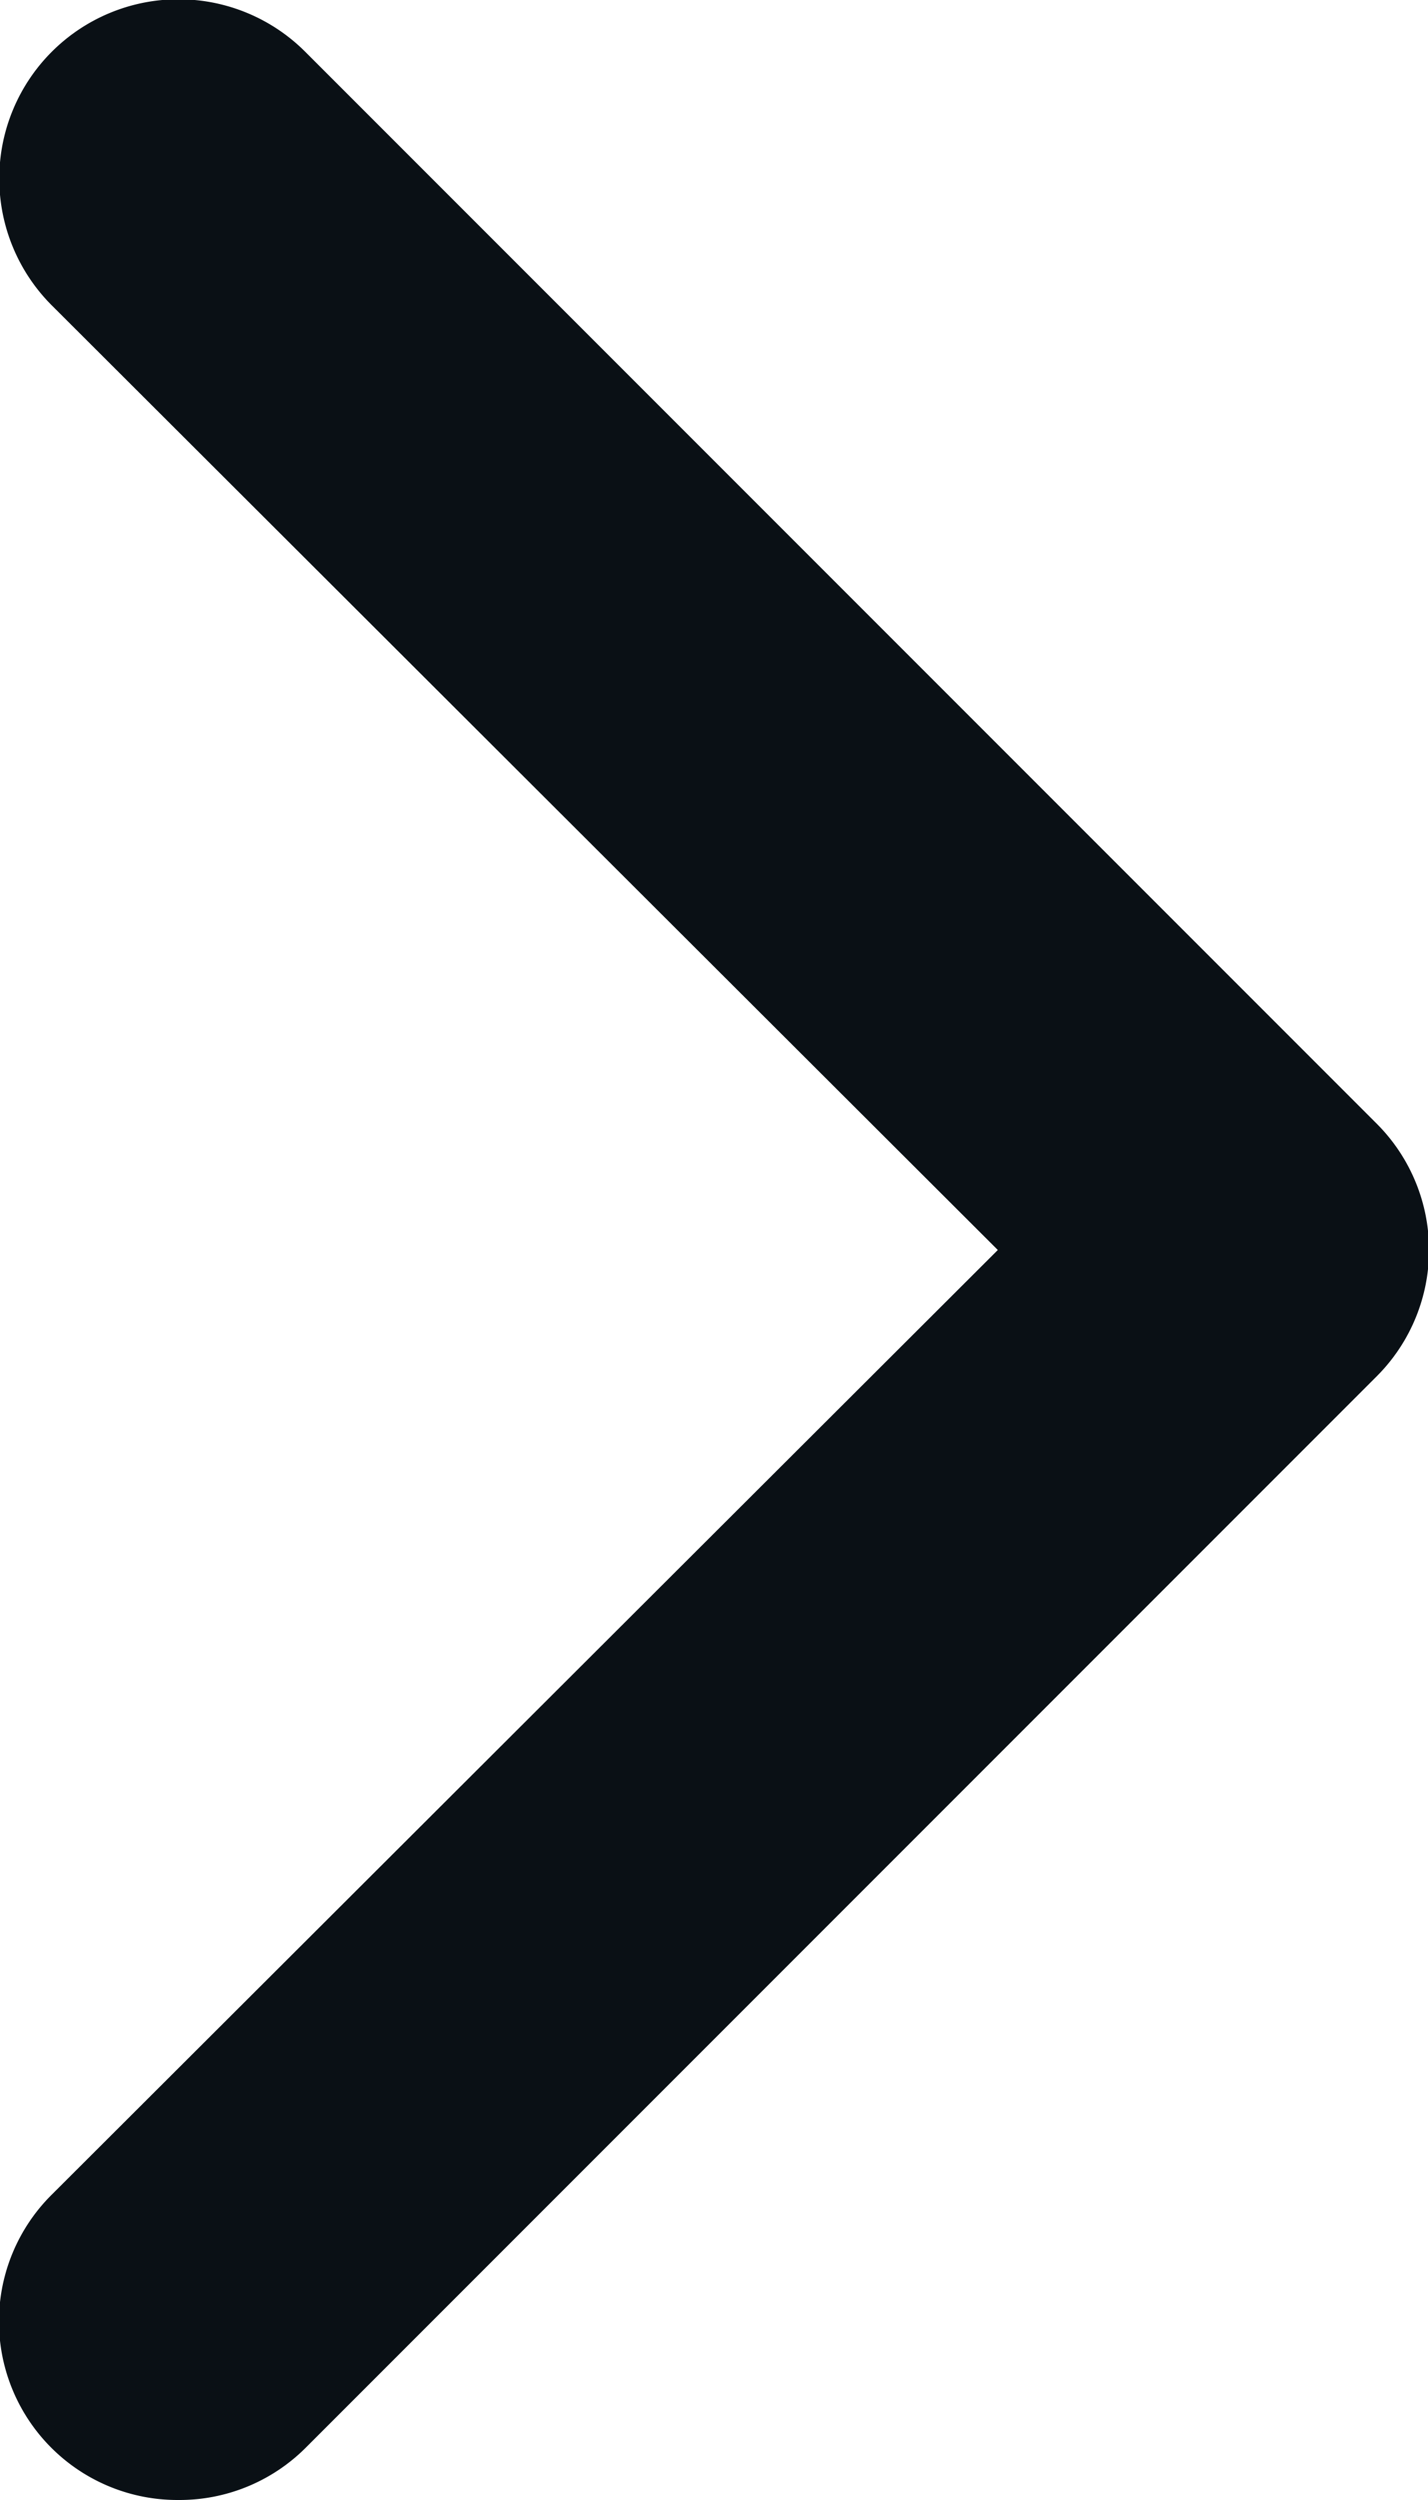<svg xmlns="http://www.w3.org/2000/svg" viewBox="0 0 8 14"><defs><style>.cls-1{fill:#0a1015;}</style></defs><g id="Слой_2" data-name="Слой 2"><g id="Слой_1-2" data-name="Слой 1"><path class="cls-1" d="M1,14a1,1,0,0,1-.71-.29,1,1,0,0,1,0-1.42L5.59,7,.29,1.71A1,1,0,0,1,1.71.29l6,6a1,1,0,0,1,0,1.42l-6,6A1,1,0,0,1,1,14Z"/></g></g></svg>